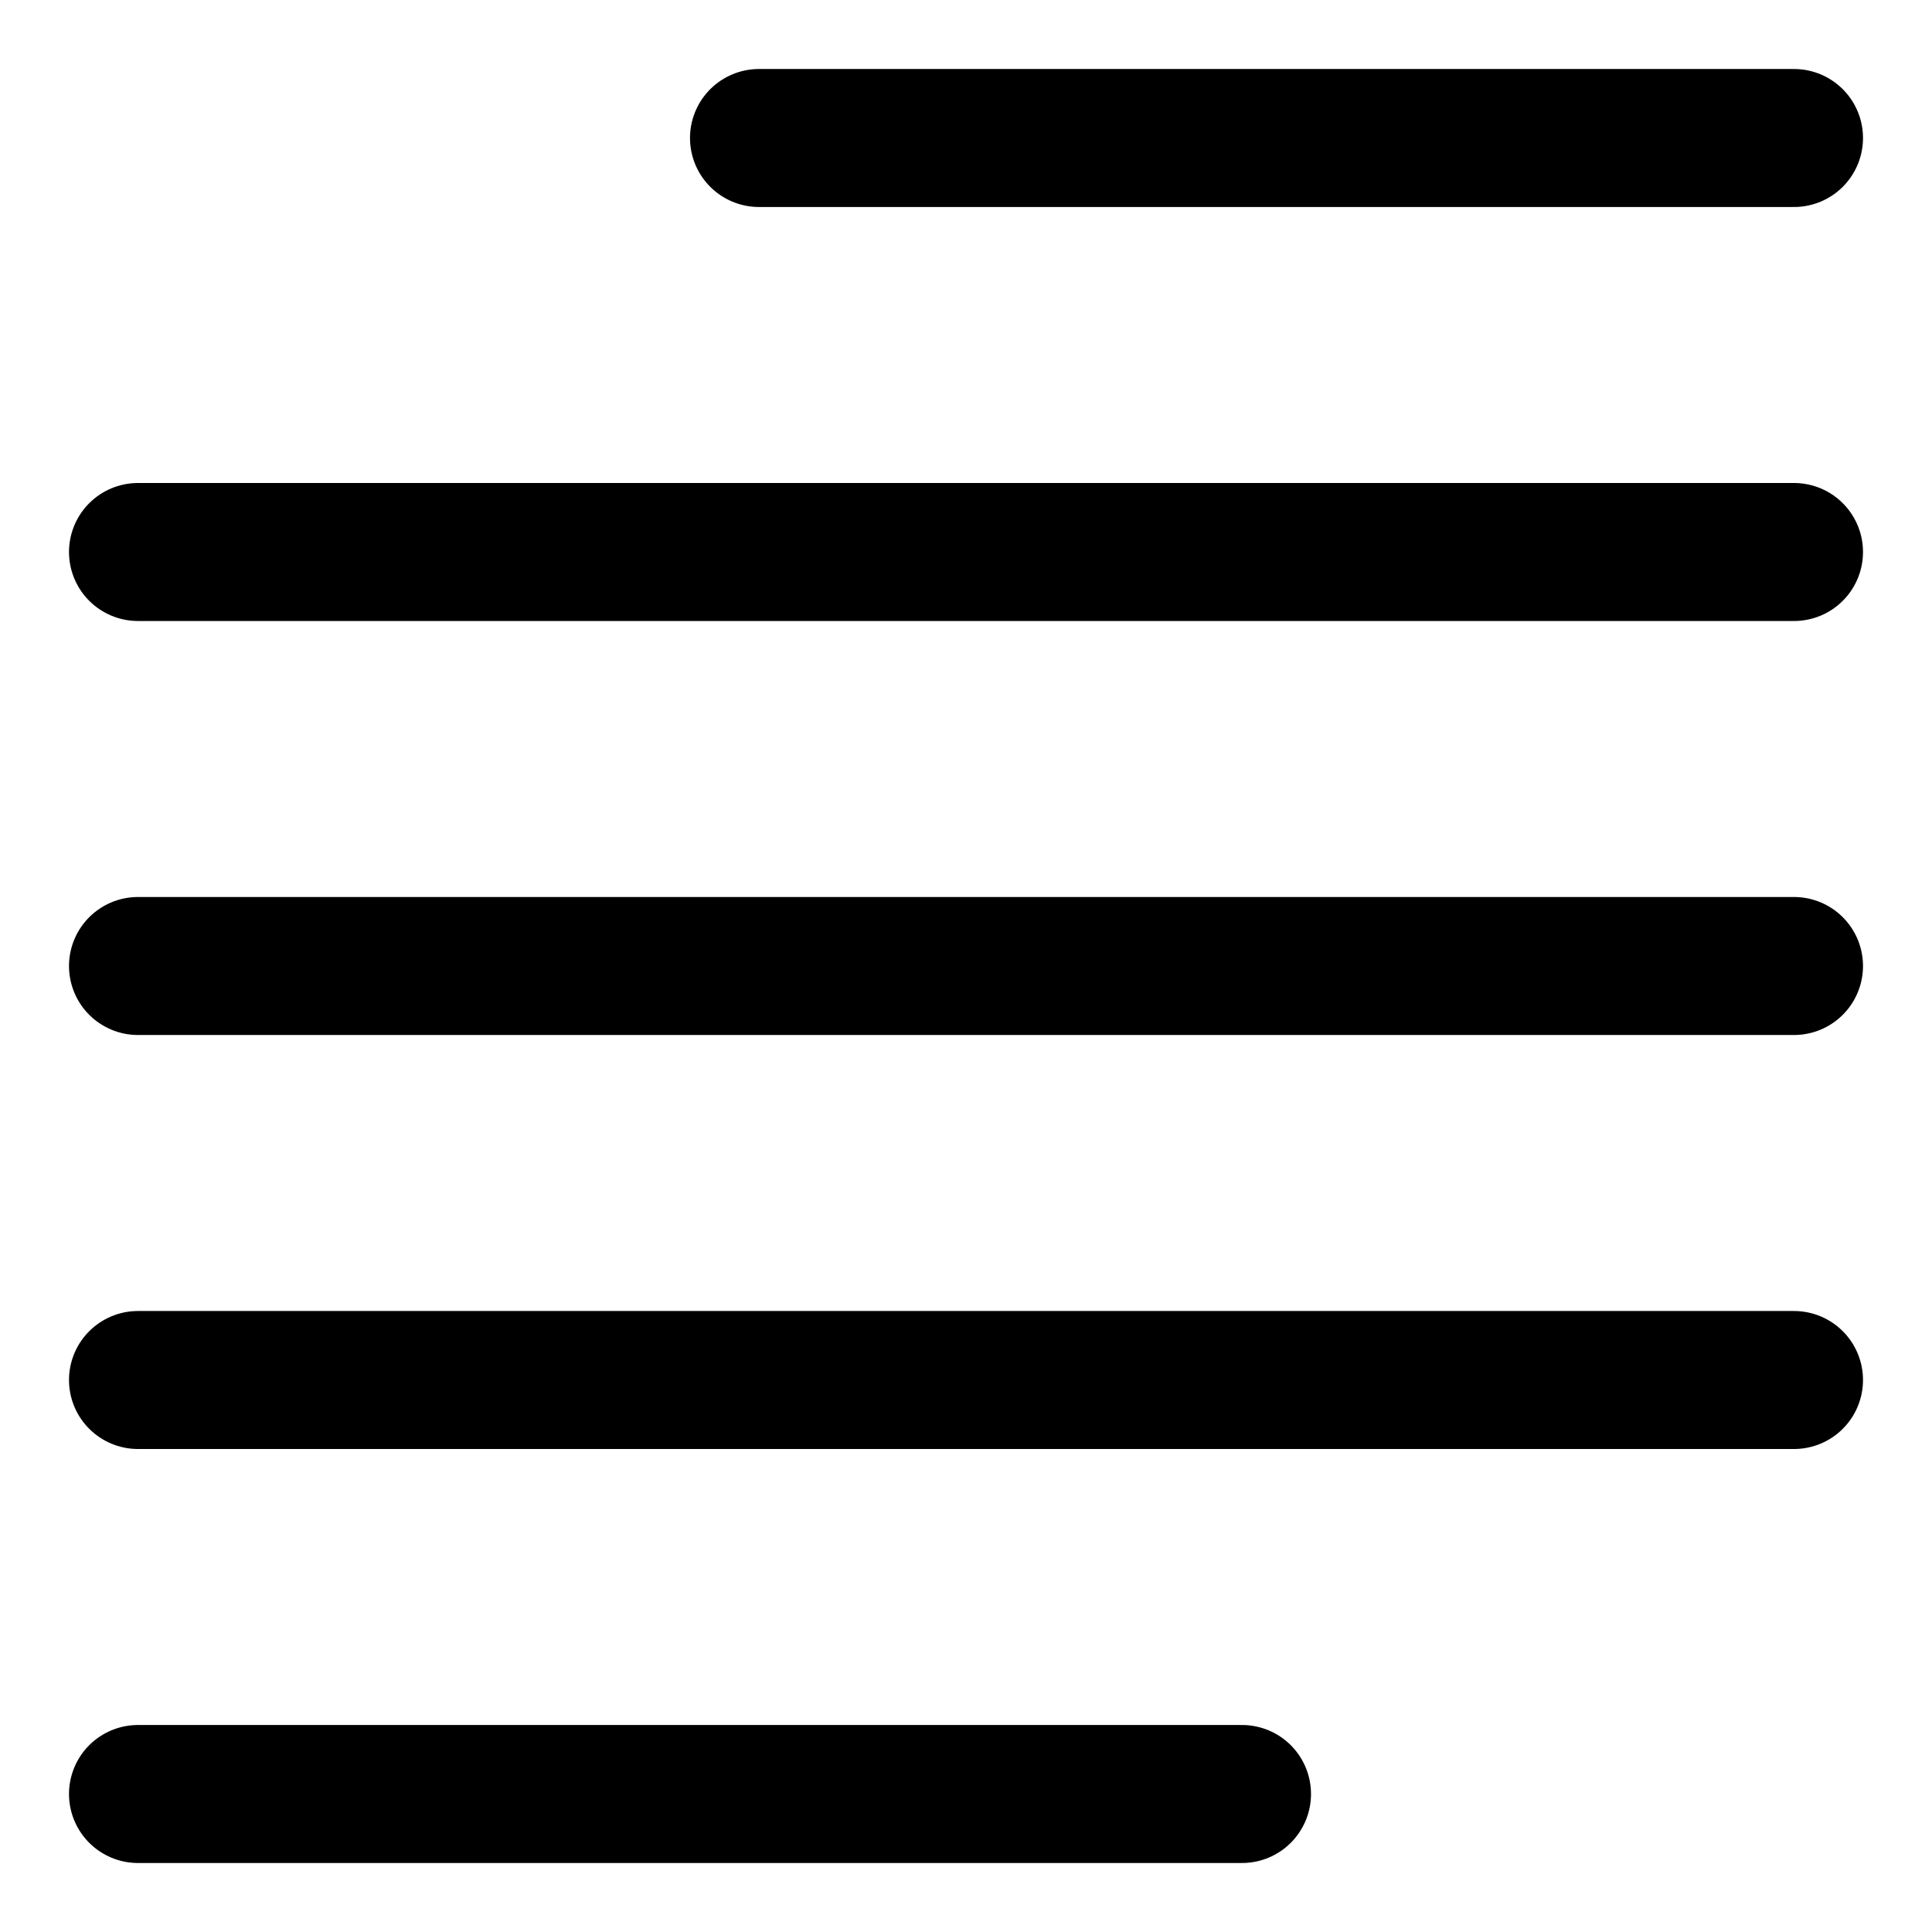 <svg xmlns="http://www.w3.org/2000/svg" fill="none" viewBox="0 0 14 14"><g id="paragraph-article--alignment-formatting-normal-paragraph-text"><path id="Vector" stroke="#000000" stroke-linecap="round" stroke-linejoin="round" d="M13 1H5.5" stroke-width="1"></path><path id="Vector_2" stroke="#000000" stroke-linecap="round" stroke-linejoin="round" d="M13 4H1" stroke-width="1"></path><path id="Vector_3" stroke="#000000" stroke-linecap="round" stroke-linejoin="round" d="M13 7H1" stroke-width="1"></path><path id="Vector_4" stroke="#000000" stroke-linecap="round" stroke-linejoin="round" d="M9 13H1" stroke-width="1"></path><path id="Vector_5" stroke="#000000" stroke-linecap="round" stroke-linejoin="round" d="M13 10H1" stroke-width="1"></path></g></svg>
